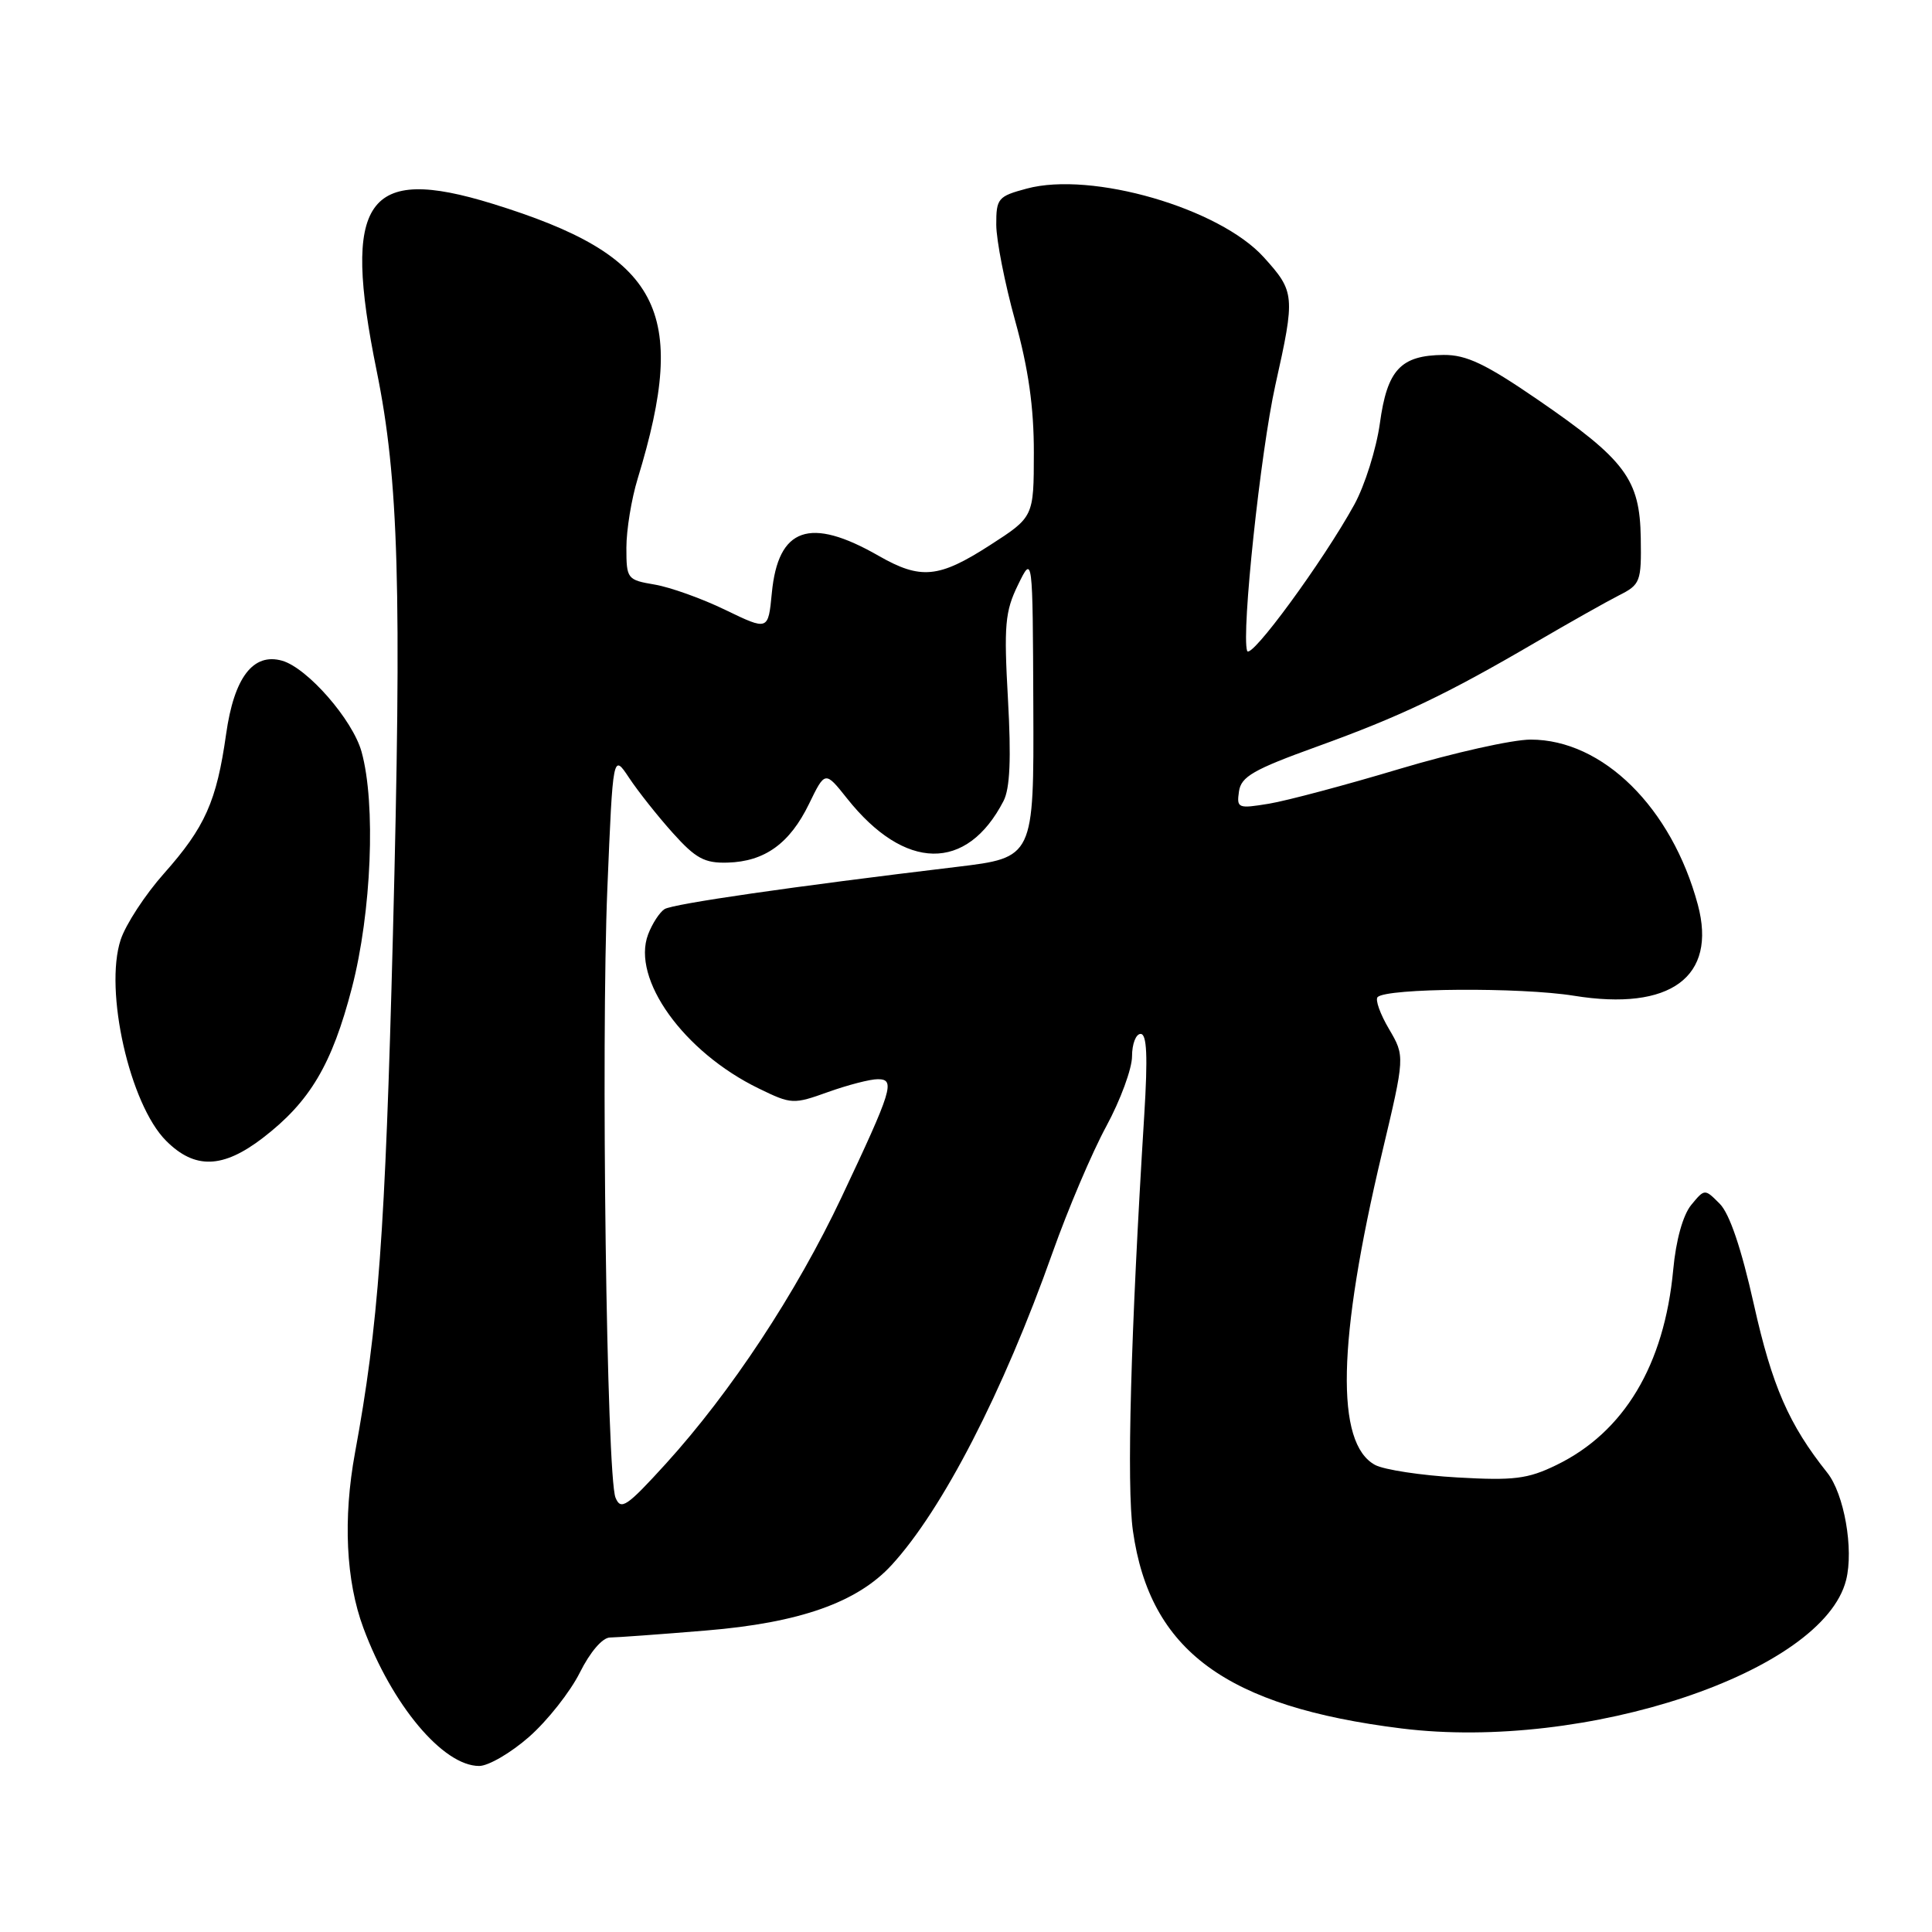 <?xml version="1.0" encoding="UTF-8" standalone="no"?>
<!DOCTYPE svg PUBLIC "-//W3C//DTD SVG 1.1//EN" "http://www.w3.org/Graphics/SVG/1.1/DTD/svg11.dtd" >
<svg xmlns="http://www.w3.org/2000/svg" xmlns:xlink="http://www.w3.org/1999/xlink" version="1.1" viewBox="0 0 256 256">
 <g >
 <path fill="currentColor"
d=" M 70.12 230.13 C 72.54 228.00 75.56 224.17 76.83 221.63 C 78.19 218.90 79.83 216.99 80.82 216.98 C 81.74 216.97 87.48 216.56 93.57 216.05 C 105.96 215.03 113.60 212.33 118.14 207.38 C 124.89 200.03 132.92 184.45 139.46 166.00 C 141.51 160.22 144.72 152.67 146.60 149.22 C 148.47 145.76 150.00 141.60 150.00 139.97 C 150.00 138.33 150.51 137.00 151.14 137.00 C 151.97 137.00 152.10 139.96 151.62 147.75 C 149.82 176.73 149.27 196.85 150.12 202.86 C 152.37 218.72 162.45 226.14 185.71 229.03 C 210.13 232.06 241.56 221.57 244.62 209.36 C 245.65 205.27 244.36 197.95 242.12 195.14 C 237.03 188.75 234.82 183.68 232.40 172.86 C 230.74 165.43 229.18 160.81 227.87 159.50 C 225.88 157.50 225.88 157.50 224.09 159.67 C 223.00 161.01 222.07 164.32 221.71 168.25 C 220.53 180.89 215.19 189.79 206.20 194.14 C 202.44 195.97 200.58 196.20 193.10 195.77 C 188.30 195.50 183.41 194.75 182.22 194.12 C 176.92 191.28 177.22 177.64 183.11 152.84 C 186.17 139.96 186.17 139.96 184.05 136.35 C 182.88 134.37 182.20 132.47 182.54 132.12 C 183.74 130.92 201.45 130.80 208.55 131.94 C 221.34 134.01 227.54 129.45 224.97 119.87 C 221.51 107.02 212.38 98.00 202.82 98.00 C 200.40 98.00 192.59 99.75 185.46 101.88 C 178.33 104.02 170.55 106.09 168.17 106.49 C 164.03 107.17 163.85 107.10 164.17 104.87 C 164.45 102.91 166.08 101.97 174.50 98.93 C 185.59 94.92 191.63 92.04 203.50 85.10 C 207.90 82.53 212.85 79.74 214.50 78.90 C 217.36 77.46 217.50 77.09 217.41 71.29 C 217.29 63.51 215.39 60.95 203.79 52.98 C 196.84 48.21 194.31 47.01 191.29 47.03 C 185.59 47.08 183.81 48.99 182.84 56.10 C 182.37 59.47 180.85 64.32 179.45 66.87 C 175.32 74.37 165.68 87.53 165.25 86.24 C 164.47 83.90 167.03 59.87 168.99 51.03 C 171.64 39.17 171.59 38.66 167.46 34.09 C 161.58 27.58 144.65 22.67 136.05 24.99 C 132.24 26.01 132.00 26.29 132.01 29.79 C 132.02 31.83 133.14 37.55 134.51 42.49 C 136.27 48.84 137.00 53.98 136.99 59.99 C 136.98 68.50 136.98 68.50 131.16 72.25 C 124.39 76.61 122.00 76.84 116.41 73.64 C 107.30 68.42 103.10 69.89 102.27 78.59 C 101.79 83.56 101.79 83.56 96.14 80.83 C 93.04 79.32 88.81 77.81 86.75 77.46 C 83.10 76.84 83.00 76.71 83.00 72.57 C 83.00 70.23 83.67 66.11 84.50 63.41 C 91.32 41.07 87.53 33.88 65.27 27.00 C 48.50 21.82 45.29 26.45 49.91 49.14 C 52.84 63.54 53.25 77.88 52.06 124.00 C 51.04 163.46 50.14 175.68 47.04 192.50 C 45.44 201.20 45.83 209.47 48.15 215.71 C 51.94 225.93 58.71 234.00 63.49 234.00 C 64.72 234.00 67.70 232.26 70.12 230.13 Z  M 34.84 150.77 C 41.07 145.98 43.99 141.06 46.63 130.89 C 49.23 120.88 49.82 106.50 47.91 99.62 C 46.74 95.38 40.74 88.51 37.39 87.55 C 33.54 86.46 31.02 89.76 29.96 97.28 C 28.70 106.19 27.17 109.61 21.73 115.74 C 19.24 118.54 16.66 122.49 15.99 124.52 C 13.78 131.23 17.19 146.35 22.01 151.16 C 25.81 154.97 29.53 154.85 34.84 150.77 Z  M 81.56 198.45 C 80.38 195.59 79.62 138.38 80.48 117.67 C 81.22 99.84 81.22 99.84 83.36 103.07 C 84.54 104.85 87.13 108.12 89.13 110.35 C 92.18 113.75 93.35 114.39 96.41 114.30 C 101.33 114.16 104.65 111.77 107.20 106.52 C 109.33 102.14 109.33 102.14 112.24 105.80 C 119.88 115.42 128.10 115.56 132.97 106.14 C 133.83 104.48 134.00 100.53 133.56 92.64 C 133.01 82.84 133.17 81.02 134.89 77.50 C 136.84 73.50 136.84 73.50 136.92 93.57 C 137.00 113.64 137.00 113.64 126.75 114.87 C 105.03 117.47 89.20 119.76 88.06 120.46 C 87.41 120.87 86.43 122.37 85.88 123.81 C 83.64 129.71 90.59 139.40 100.54 144.23 C 104.87 146.34 105.12 146.35 109.75 144.69 C 112.36 143.76 115.32 142.99 116.32 143.00 C 118.67 143.00 118.25 144.36 111.49 158.68 C 105.51 171.33 96.86 184.45 88.23 193.95 C 83.04 199.65 82.27 200.17 81.56 198.45 Z "/>
</g>
</svg>